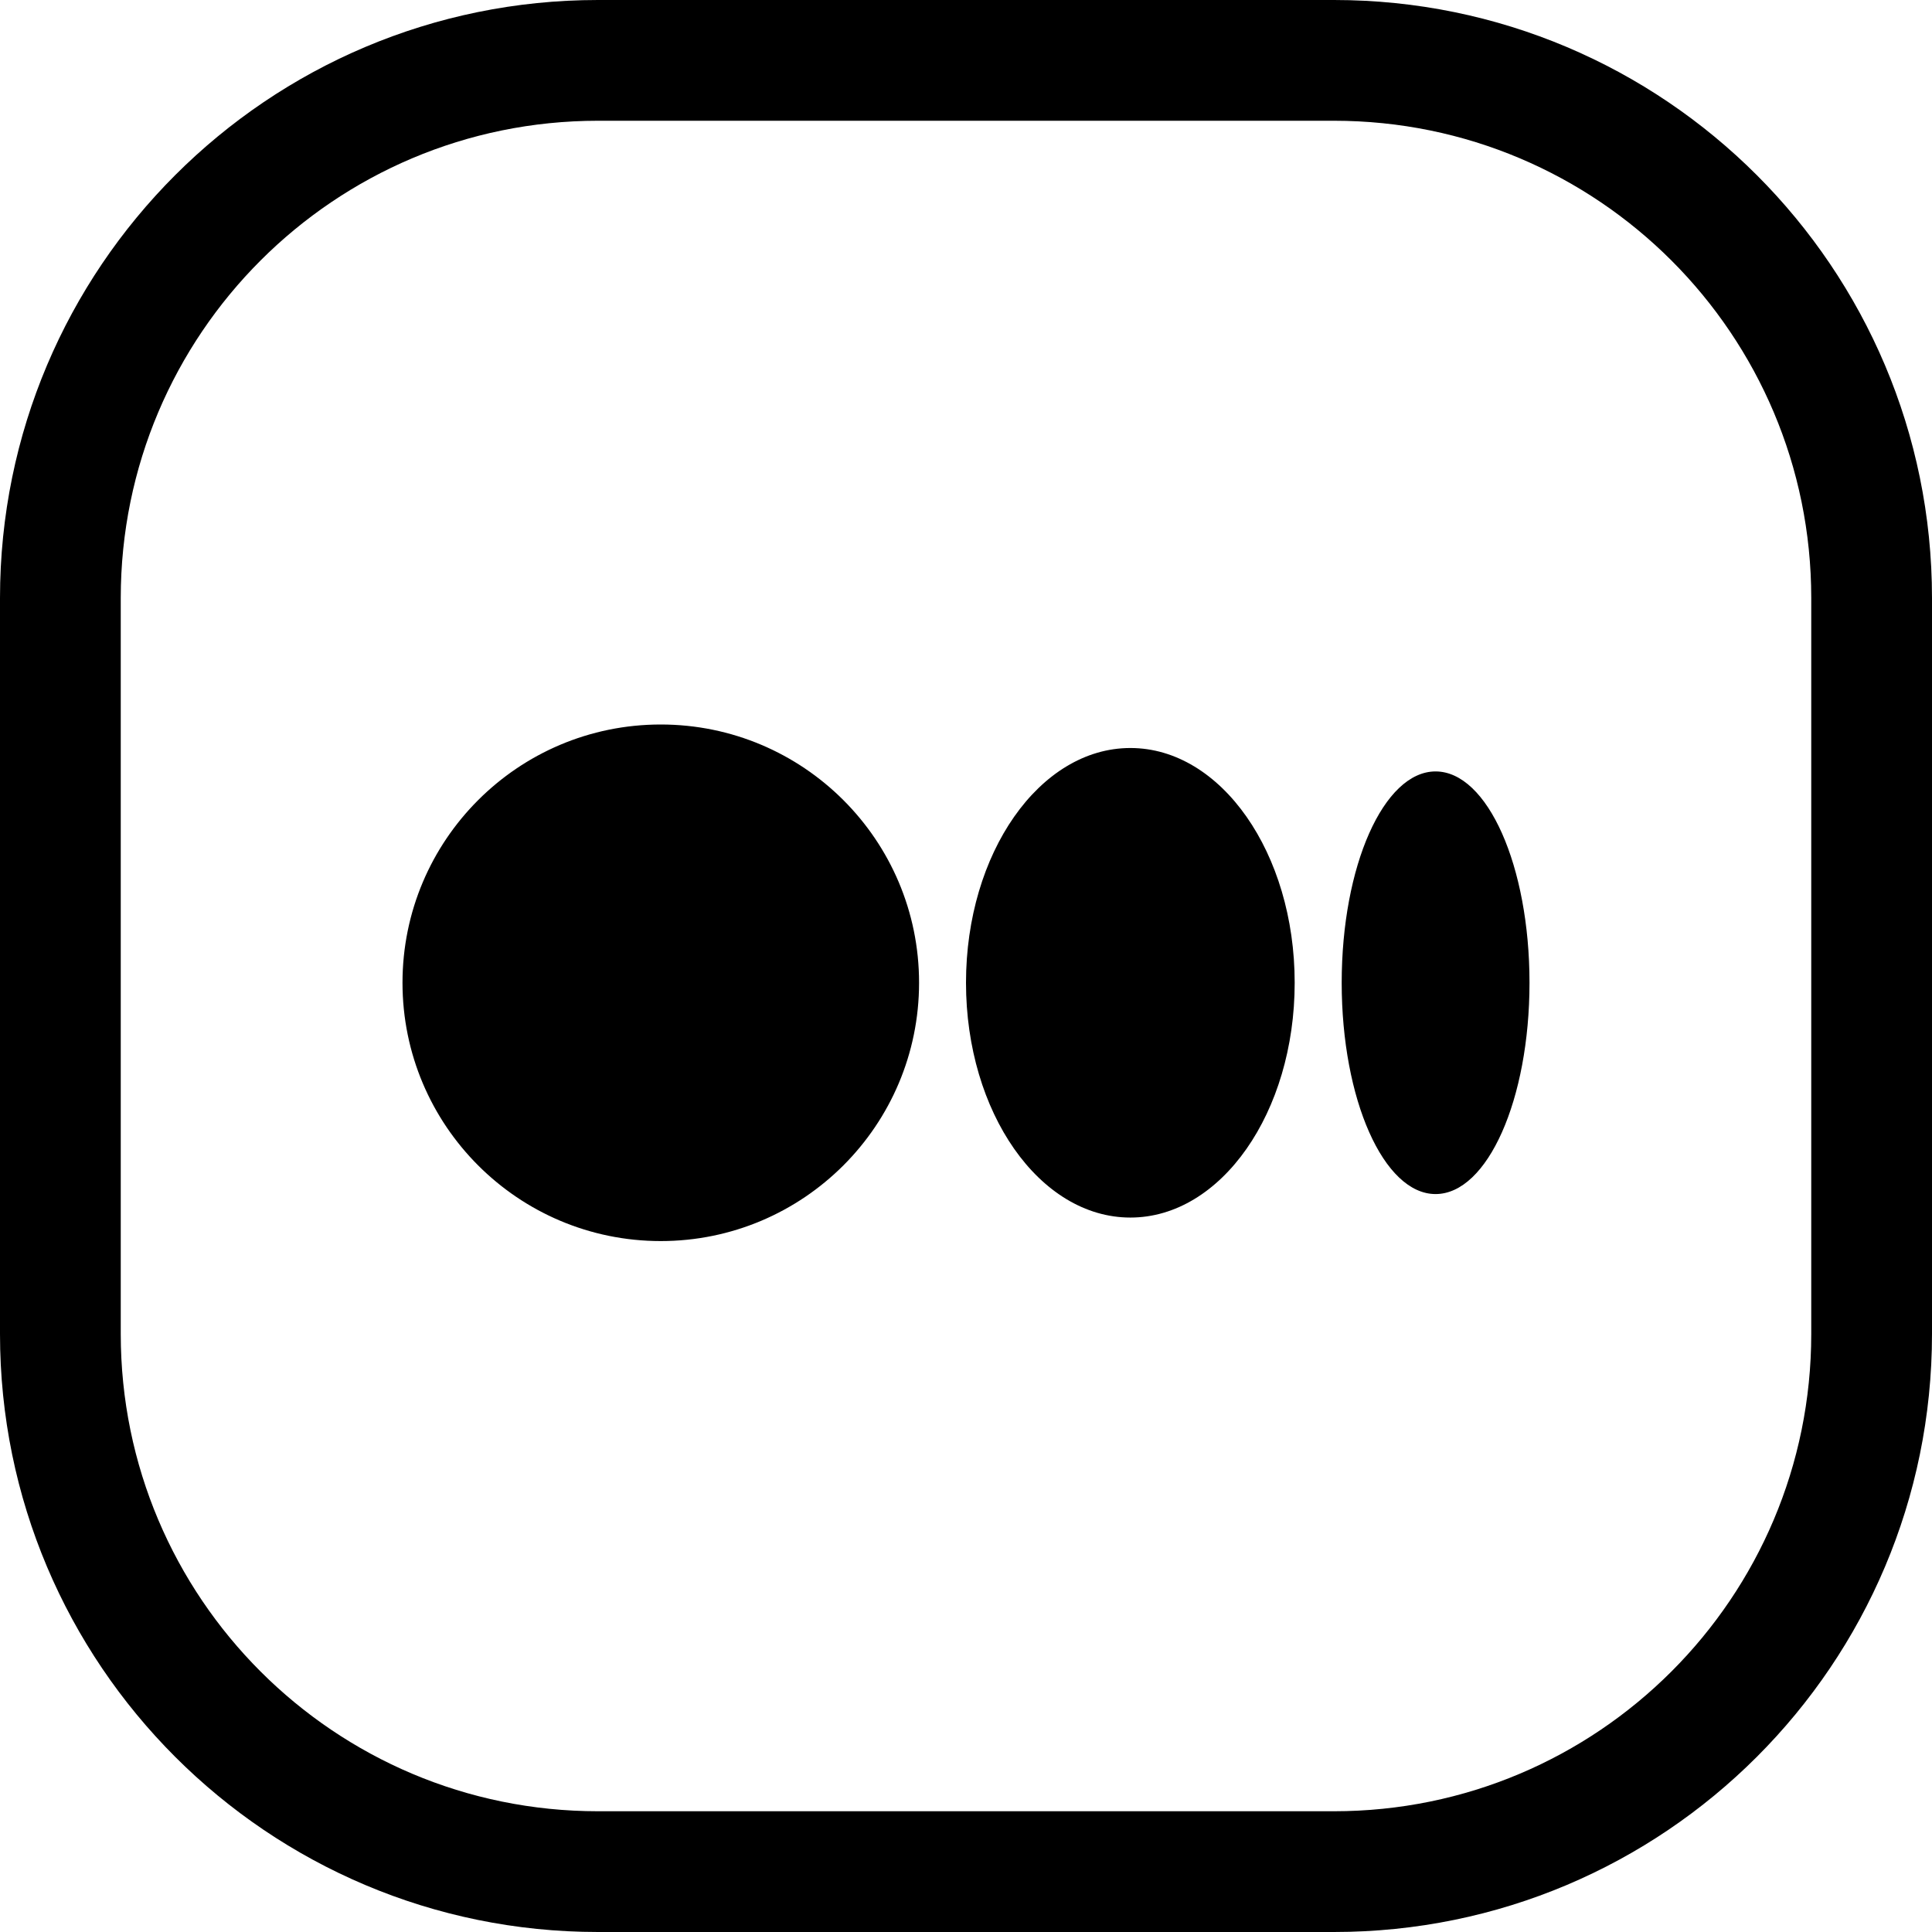 <svg width="24" height="24" viewBox="0 0 24 24" fill="none" xmlns="http://www.w3.org/2000/svg">
<path d="M7.429 1.5H16.571C19.846 1.5 22.5 4.154 22.5 7.429V16.571C22.5 19.846 19.846 22.5 16.571 22.5H7.429C4.154 22.5 1.5 19.846 1.5 16.571V7.429C1.5 4.154 4.154 1.5 7.429 1.5ZM0 7.429V16.571C0 20.674 3.326 24 7.429 24H16.571C20.674 24 24 20.674 24 16.571V7.429C24 3.326 20.674 0 16.571 0H7.429C3.326 0 0 3.326 0 7.429ZM8.208 15.417C9.98 15.417 11.417 13.98 11.417 12.208C11.417 10.436 9.98 9 8.208 9C6.436 9 5 10.436 5 12.208C5 13.98 6.436 15.417 8.208 15.417ZM16.083 12.208C16.083 10.598 15.169 9.292 14.042 9.292C12.914 9.292 12 10.598 12 12.208C12 13.819 12.914 15.125 14.042 15.125C15.169 15.125 16.083 13.819 16.083 12.208ZM17.833 14.833C18.478 14.833 19 13.658 19 12.208C19 10.758 18.478 9.583 17.833 9.583C17.189 9.583 16.667 10.758 16.667 12.208C16.667 13.658 17.189 14.833 17.833 14.833Z" fill="black"/>
</svg>
